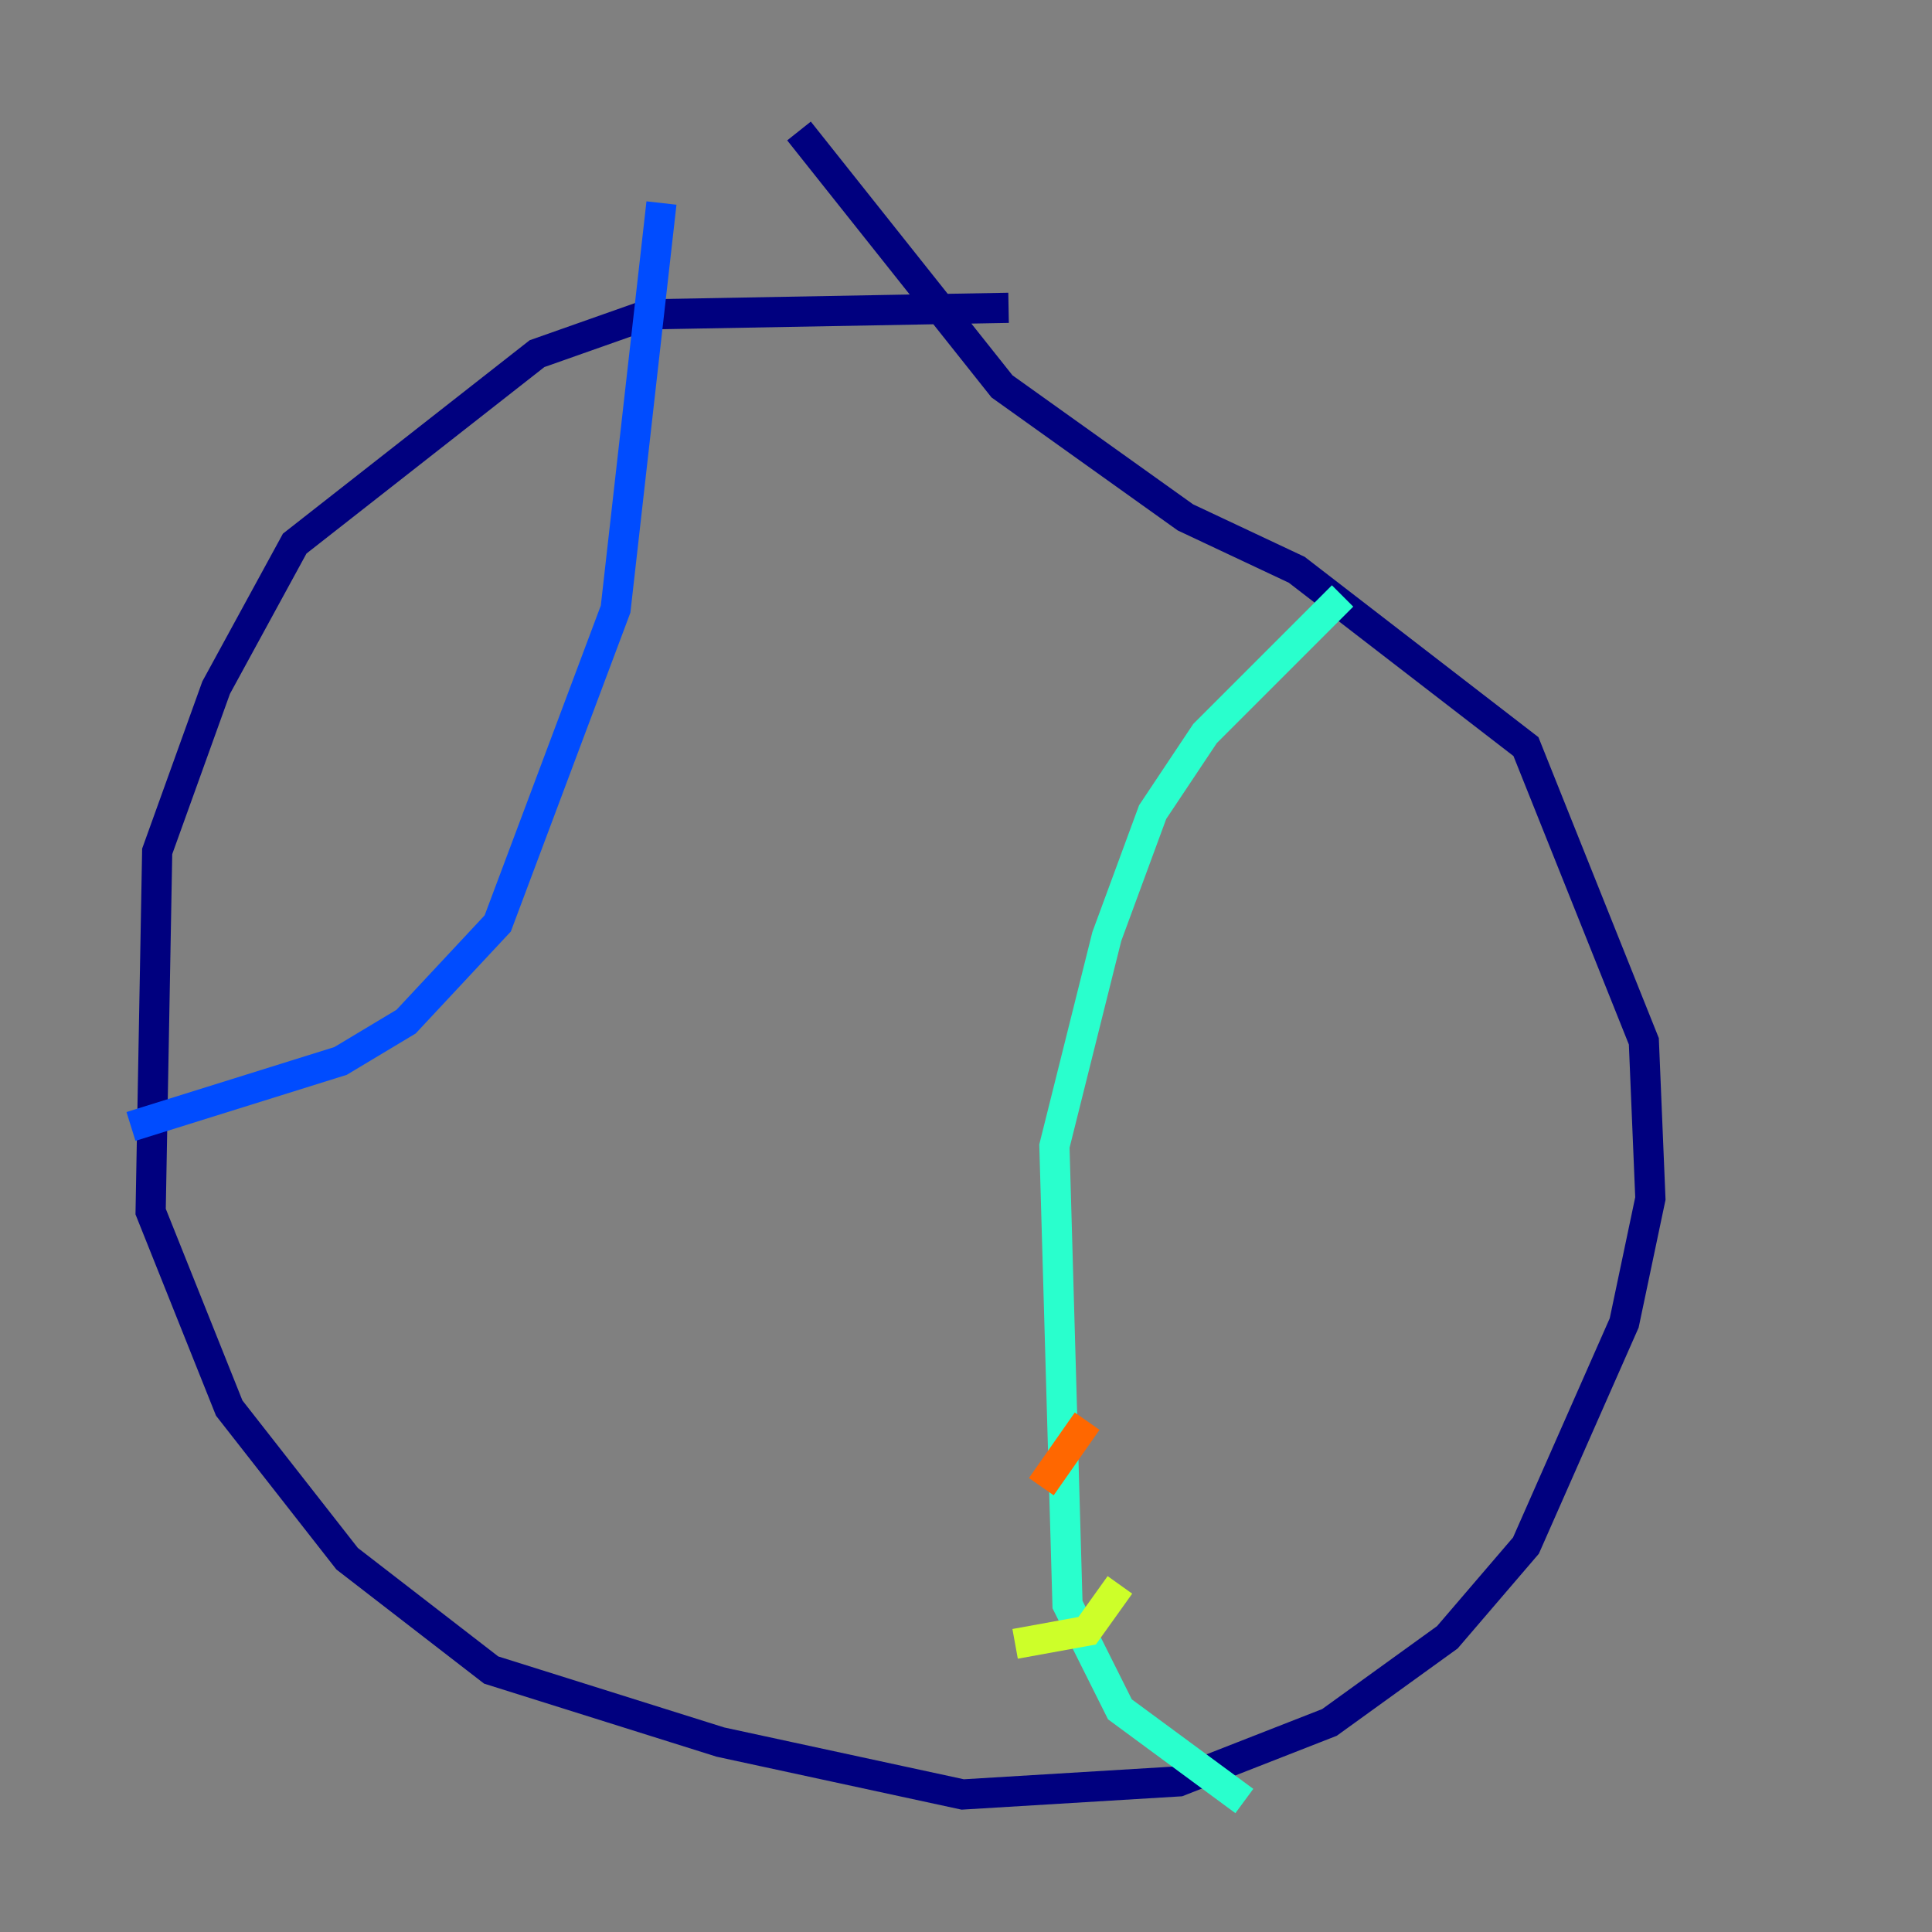 <?xml version="1.0" encoding="utf-8" ?>
<svg baseProfile="tiny" height="128" version="1.2" viewBox="0,0,128,128" width="128" xmlns="http://www.w3.org/2000/svg" xmlns:ev="http://www.w3.org/2001/xml-events" xmlns:xlink="http://www.w3.org/1999/xlink"><rect x="0" y="0" width="128" height="128" fill="#808080" stroke="none"/><defs /><polyline fill="none" points="66.82,20.393 42.956,20.827 35.58,23.43 19.525,36.014 14.319,45.559 10.414,56.407 9.98,80.271 15.186,93.288 22.997,103.268 32.542,110.644 47.729,115.417 63.783,118.888 78.102,118.02 88.081,114.115 95.891,108.475 101.098,102.4 107.607,87.647 109.342,79.403 108.909,68.99 101.098,49.464 85.912,37.749 78.536,34.278 66.386,25.6 52.936,8.678" stroke="#00007f" stroke-width="2" /><polyline fill="none" points="43.824,13.451 40.786,40.352 32.976,61.18 26.902,67.688 22.563,70.291 8.678,74.63" stroke="#004cff" stroke-width="2" /><polyline fill="none" points="88.949,39.485 79.837,48.597 76.366,53.803 73.329,62.047 69.858,75.932 70.725,106.305 74.197,113.248 82.441,119.322" stroke="#29ffcd" stroke-width="2" /><polyline fill="none" points="67.254,108.909 72.027,108.041 74.197,105.003" stroke="#cdff29" stroke-width="2" /><polyline fill="none" points="68.99,98.495 72.027,94.156" stroke="#ff6700" stroke-width="2" /><polyline fill="none" points="68.99,87.647 68.99,87.647" stroke="#7f0000" stroke-width="2" /></svg>
